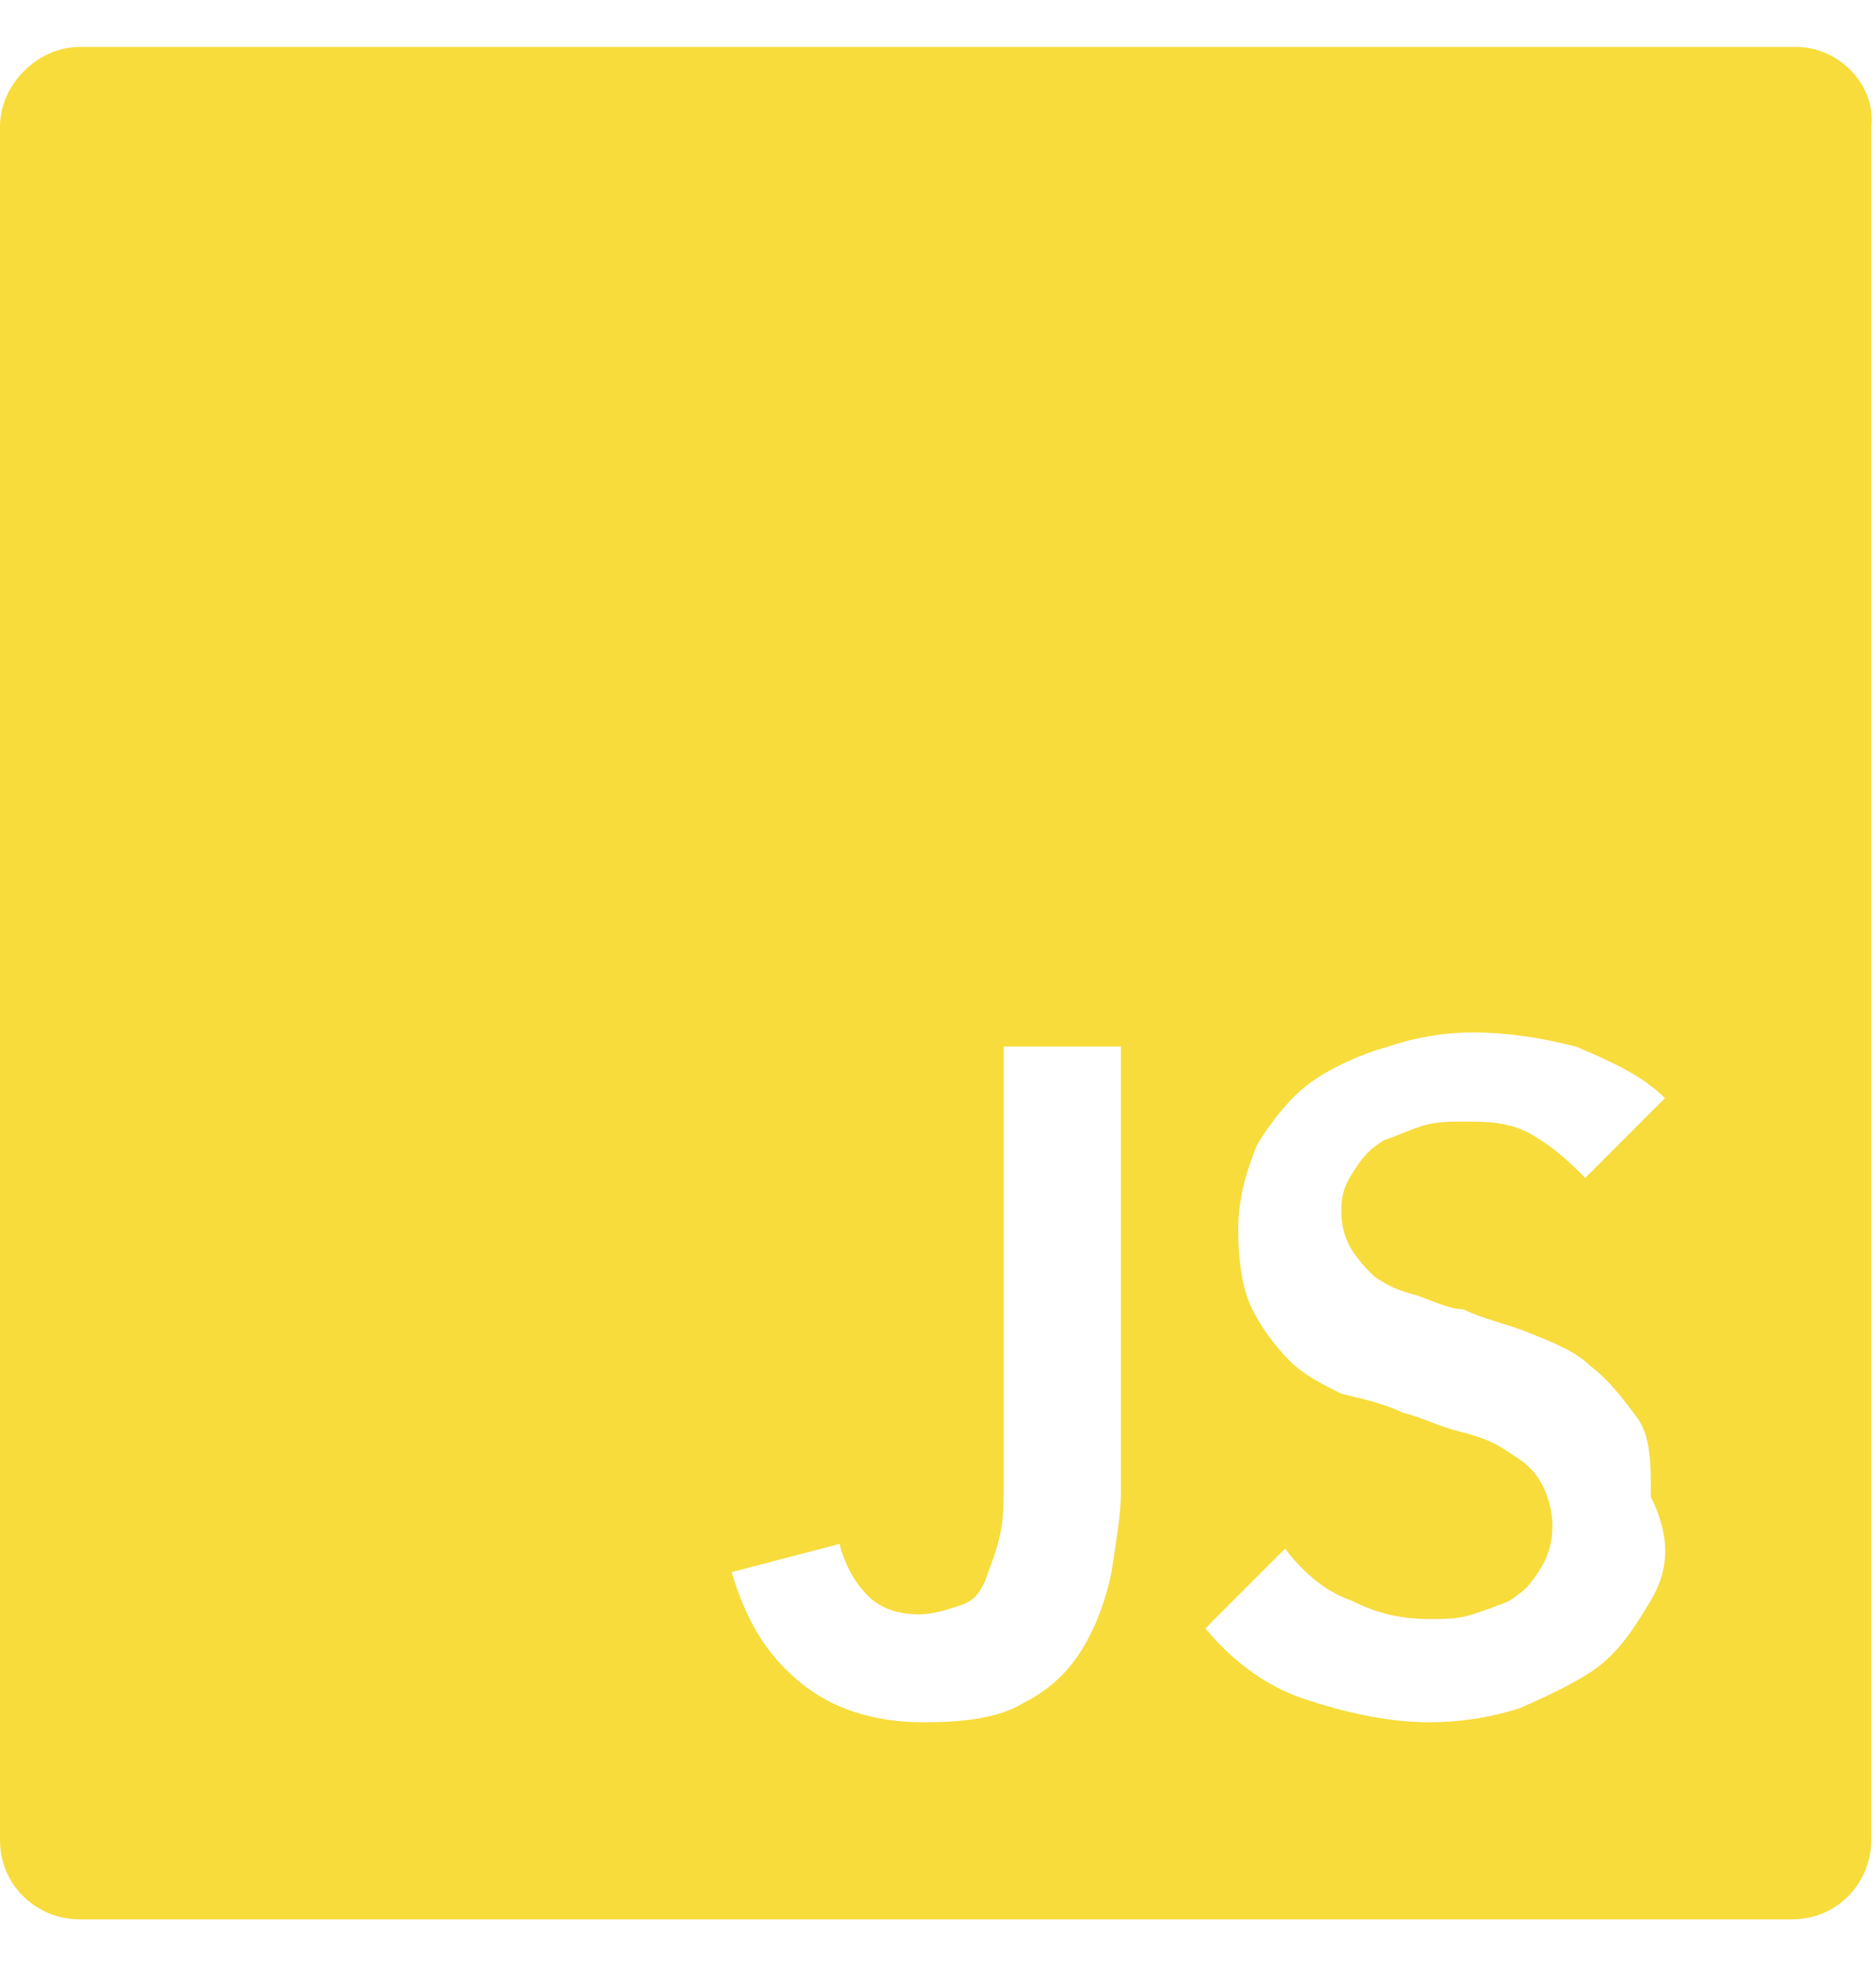 <svg xmlns="http://www.w3.org/2000/svg" width="40" height="42" viewBox="0 0 40 42" enable-background="new 0 0 40 42"><path fill="#F8DC3C" d="M38.3 1H1.7C.8 1 0 1.8 0 2.7v36.5c0 1 .8 1.7 1.7 1.7h36.5c1 0 1.7-.8 1.7-1.7V2.7c.1-.9-.7-1.7-1.6-1.7zM23.9 31.8c0 .5-.1 1-.2 1.7-.1.5-.3 1.1-.6 1.6s-.7.9-1.3 1.2c-.5.3-1.2.4-2.1.4-1.1 0-2-.3-2.7-.9-.7-.6-1.1-1.3-1.4-2.3l2.3-.6c.1.4.3.8.6 1.1.3.3.7.4 1.1.4.3 0 .6-.1.9-.2.3-.1.4-.3.5-.5.1-.3.2-.5.3-.9s.1-.7.1-1.1v-9.4h2.5v9.5zm11.3 2.3c-.3.5-.6 1-1.1 1.4-.4.3-1 .6-1.7.9-.6.2-1.3.3-1.9.3-.9 0-1.8-.2-2.7-.5-.9-.3-1.6-.9-2.1-1.5l1.7-1.7c.3.4.8.9 1.4 1.1.6.3 1.1.4 1.7.4.3 0 .6 0 .9-.1.3-.1.6-.2.8-.3.3-.2.4-.3.6-.6.2-.3.3-.6.3-1 0-.3-.1-.7-.3-1-.2-.3-.4-.4-.7-.6-.3-.2-.6-.3-1-.4-.4-.1-.8-.3-1.2-.4-.4-.2-.9-.3-1.3-.4-.4-.2-.8-.4-1.1-.7-.3-.3-.6-.7-.8-1.1-.2-.4-.3-1-.3-1.7s.2-1.3.4-1.8c.3-.5.7-1 1.1-1.3.4-.3 1-.6 1.7-.8.6-.2 1.2-.3 1.8-.3.7 0 1.4.1 2.2.3.7.3 1.4.6 1.9 1.1l-1.7 1.7c-.3-.3-.6-.6-1.1-.9-.5-.3-1-.3-1.5-.3-.3 0-.6 0-.9.1-.3.1-.5.2-.8.3-.3.2-.4.3-.6.6-.2.3-.3.5-.3.9s.1.6.2.8c.2.3.3.4.5.6.3.2.5.3.9.4.3.1.7.3 1 .3.4.2.9.3 1.4.5.5.2 1 .4 1.3.7.4.3.7.7 1 1.1s.3 1 .3 1.7c.5 1 .3 1.7 0 2.2z"></path></svg>